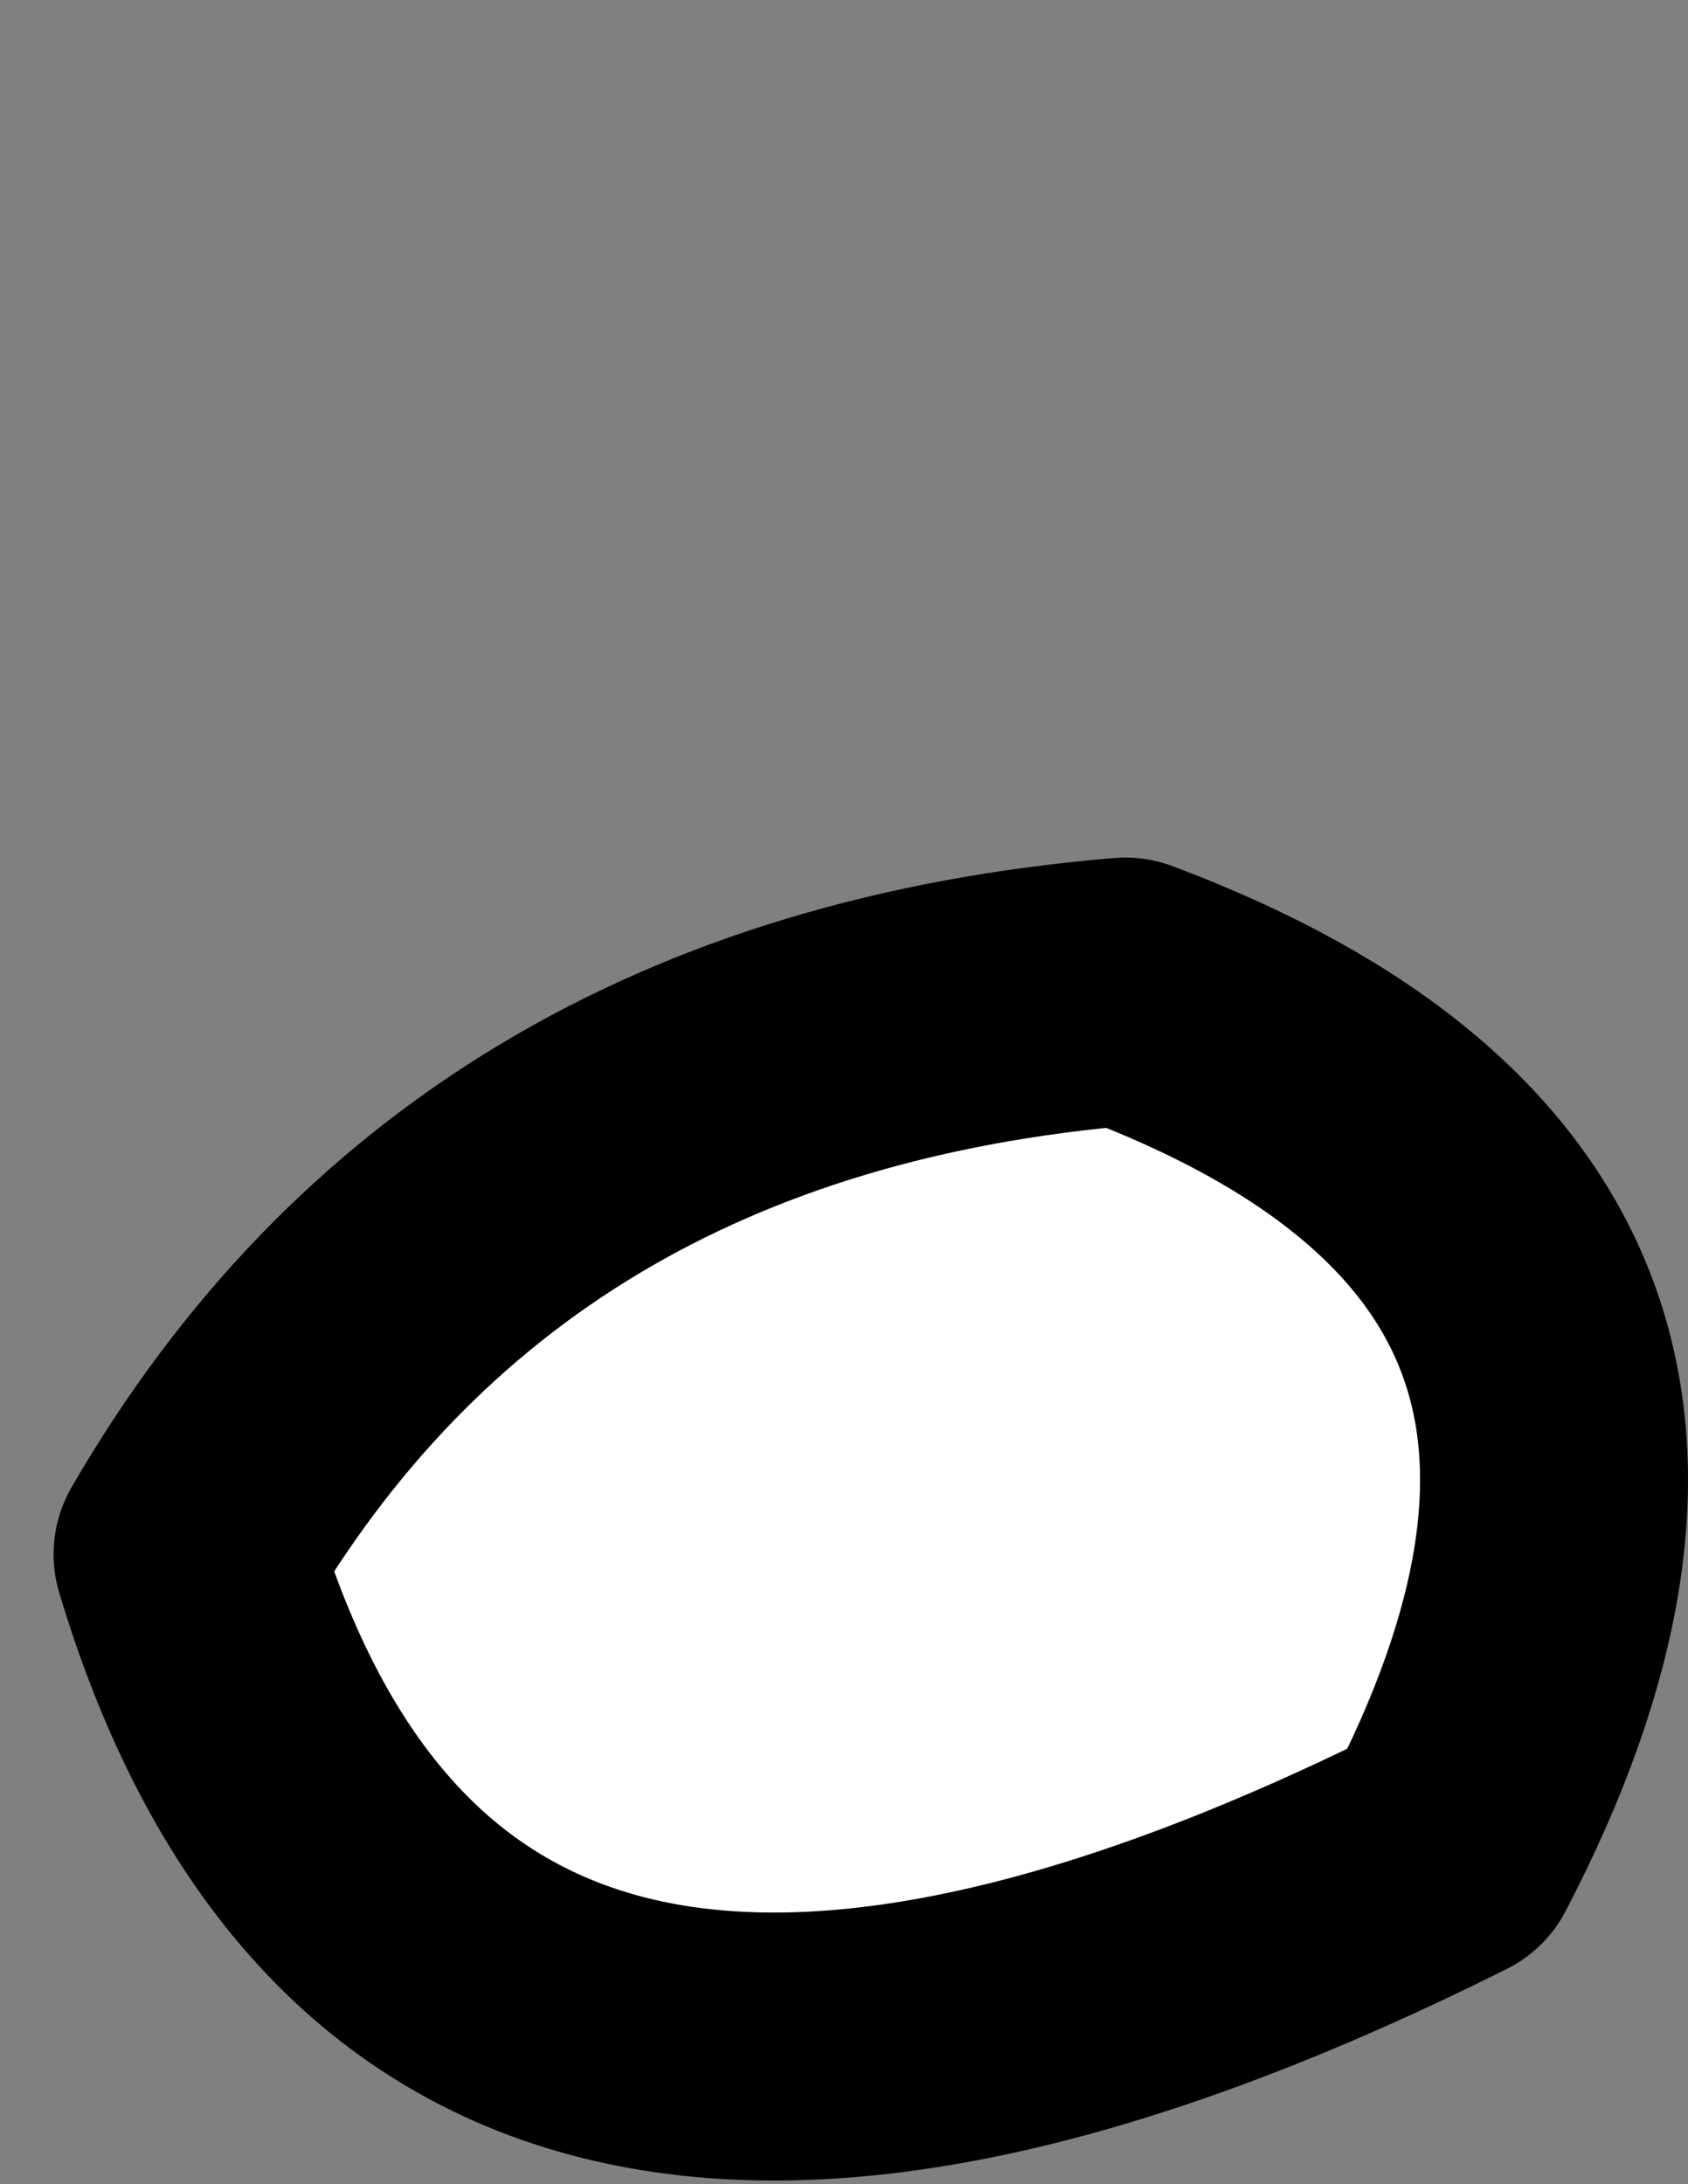 <?xml version="1.0" encoding="UTF-8" standalone="no"?>
<svg xmlns:ffdec="https://www.free-decompiler.com/flash" xmlns:xlink="http://www.w3.org/1999/xlink" ffdec:objectType="morphshape" height="8.15px" width="6.3px" xmlns="http://www.w3.org/2000/svg">
  <rect width="100%" height="100%" fill="#808080" stroke="none"/>
  <g transform="matrix(1.0, 0.0, 0.0, 1.0, 1.1, 11.0)">
    <path d="M-0.4 -5.2 Q0.5 -2.2 4.3 -4.1 5.5 -6.4 3.1 -7.3 0.7 -7.1 -0.4 -5.2" fill="#ffffff" fill-rule="evenodd" stroke="none">
      <animate attributeName="fill" dur="2s" repeatCount="indefinite" values="#ffffff;#ffffff"/>
      <animate attributeName="fill-opacity" dur="2s" repeatCount="indefinite" values="1.0;1.0"/>
      <animate attributeName="d" dur="2s" repeatCount="indefinite" values="M-0.4 -5.2 Q0.5 -2.2 4.3 -4.1 5.5 -6.4 3.1 -7.3 0.7 -7.1 -0.4 -5.2;M-0.6 -9.45 Q-0.15 -7.95 1.75 -8.9 2.35 -10.05 1.15 -10.5 -0.05 -10.4 -0.6 -9.45"/>
    </path>
    <path d="M-0.4 -5.2 Q0.7 -7.1 3.1 -7.3 5.5 -6.4 4.3 -4.1 0.5 -2.2 -0.4 -5.2 0.7 -7.1 3.1 -7.3 5.5 -6.4 4.3 -4.1 0.5 -2.2 -0.4 -5.2 Z" fill="none" stroke="#000000" stroke-linecap="round" stroke-linejoin="round" stroke-width="1.0">
      <animate attributeName="stroke" dur="2s" repeatCount="indefinite" values="#000000;#000001"/>
      <animate attributeName="stroke-width" dur="2s" repeatCount="indefinite" values="1.0;1.0"/>
      <animate attributeName="fill-opacity" dur="2s" repeatCount="indefinite" values="1.0;1.0"/>
      <animate attributeName="d" dur="2s" repeatCount="indefinite" values="M-0.4 -5.2 Q0.7 -7.1 3.1 -7.3 5.5 -6.4 4.3 -4.1 0.5 -2.2 -0.4 -5.2 0.7 -7.1 3.1 -7.3 5.5 -6.4 4.3 -4.1 0.5 -2.2 -0.4 -5.2 Z;M-0.6 -9.45 Q-0.05 -10.4 1.15 -10.5 2.35 -10.05 1.75 -8.9 -0.15 -7.95 -0.6 -9.45 -0.05 -10.4 1.15 -10.5 2.35 -10.05 1.75 -8.9 -0.15 -7.95 -0.6 -9.45 Z"/>
    </path>
  </g>
</svg>
